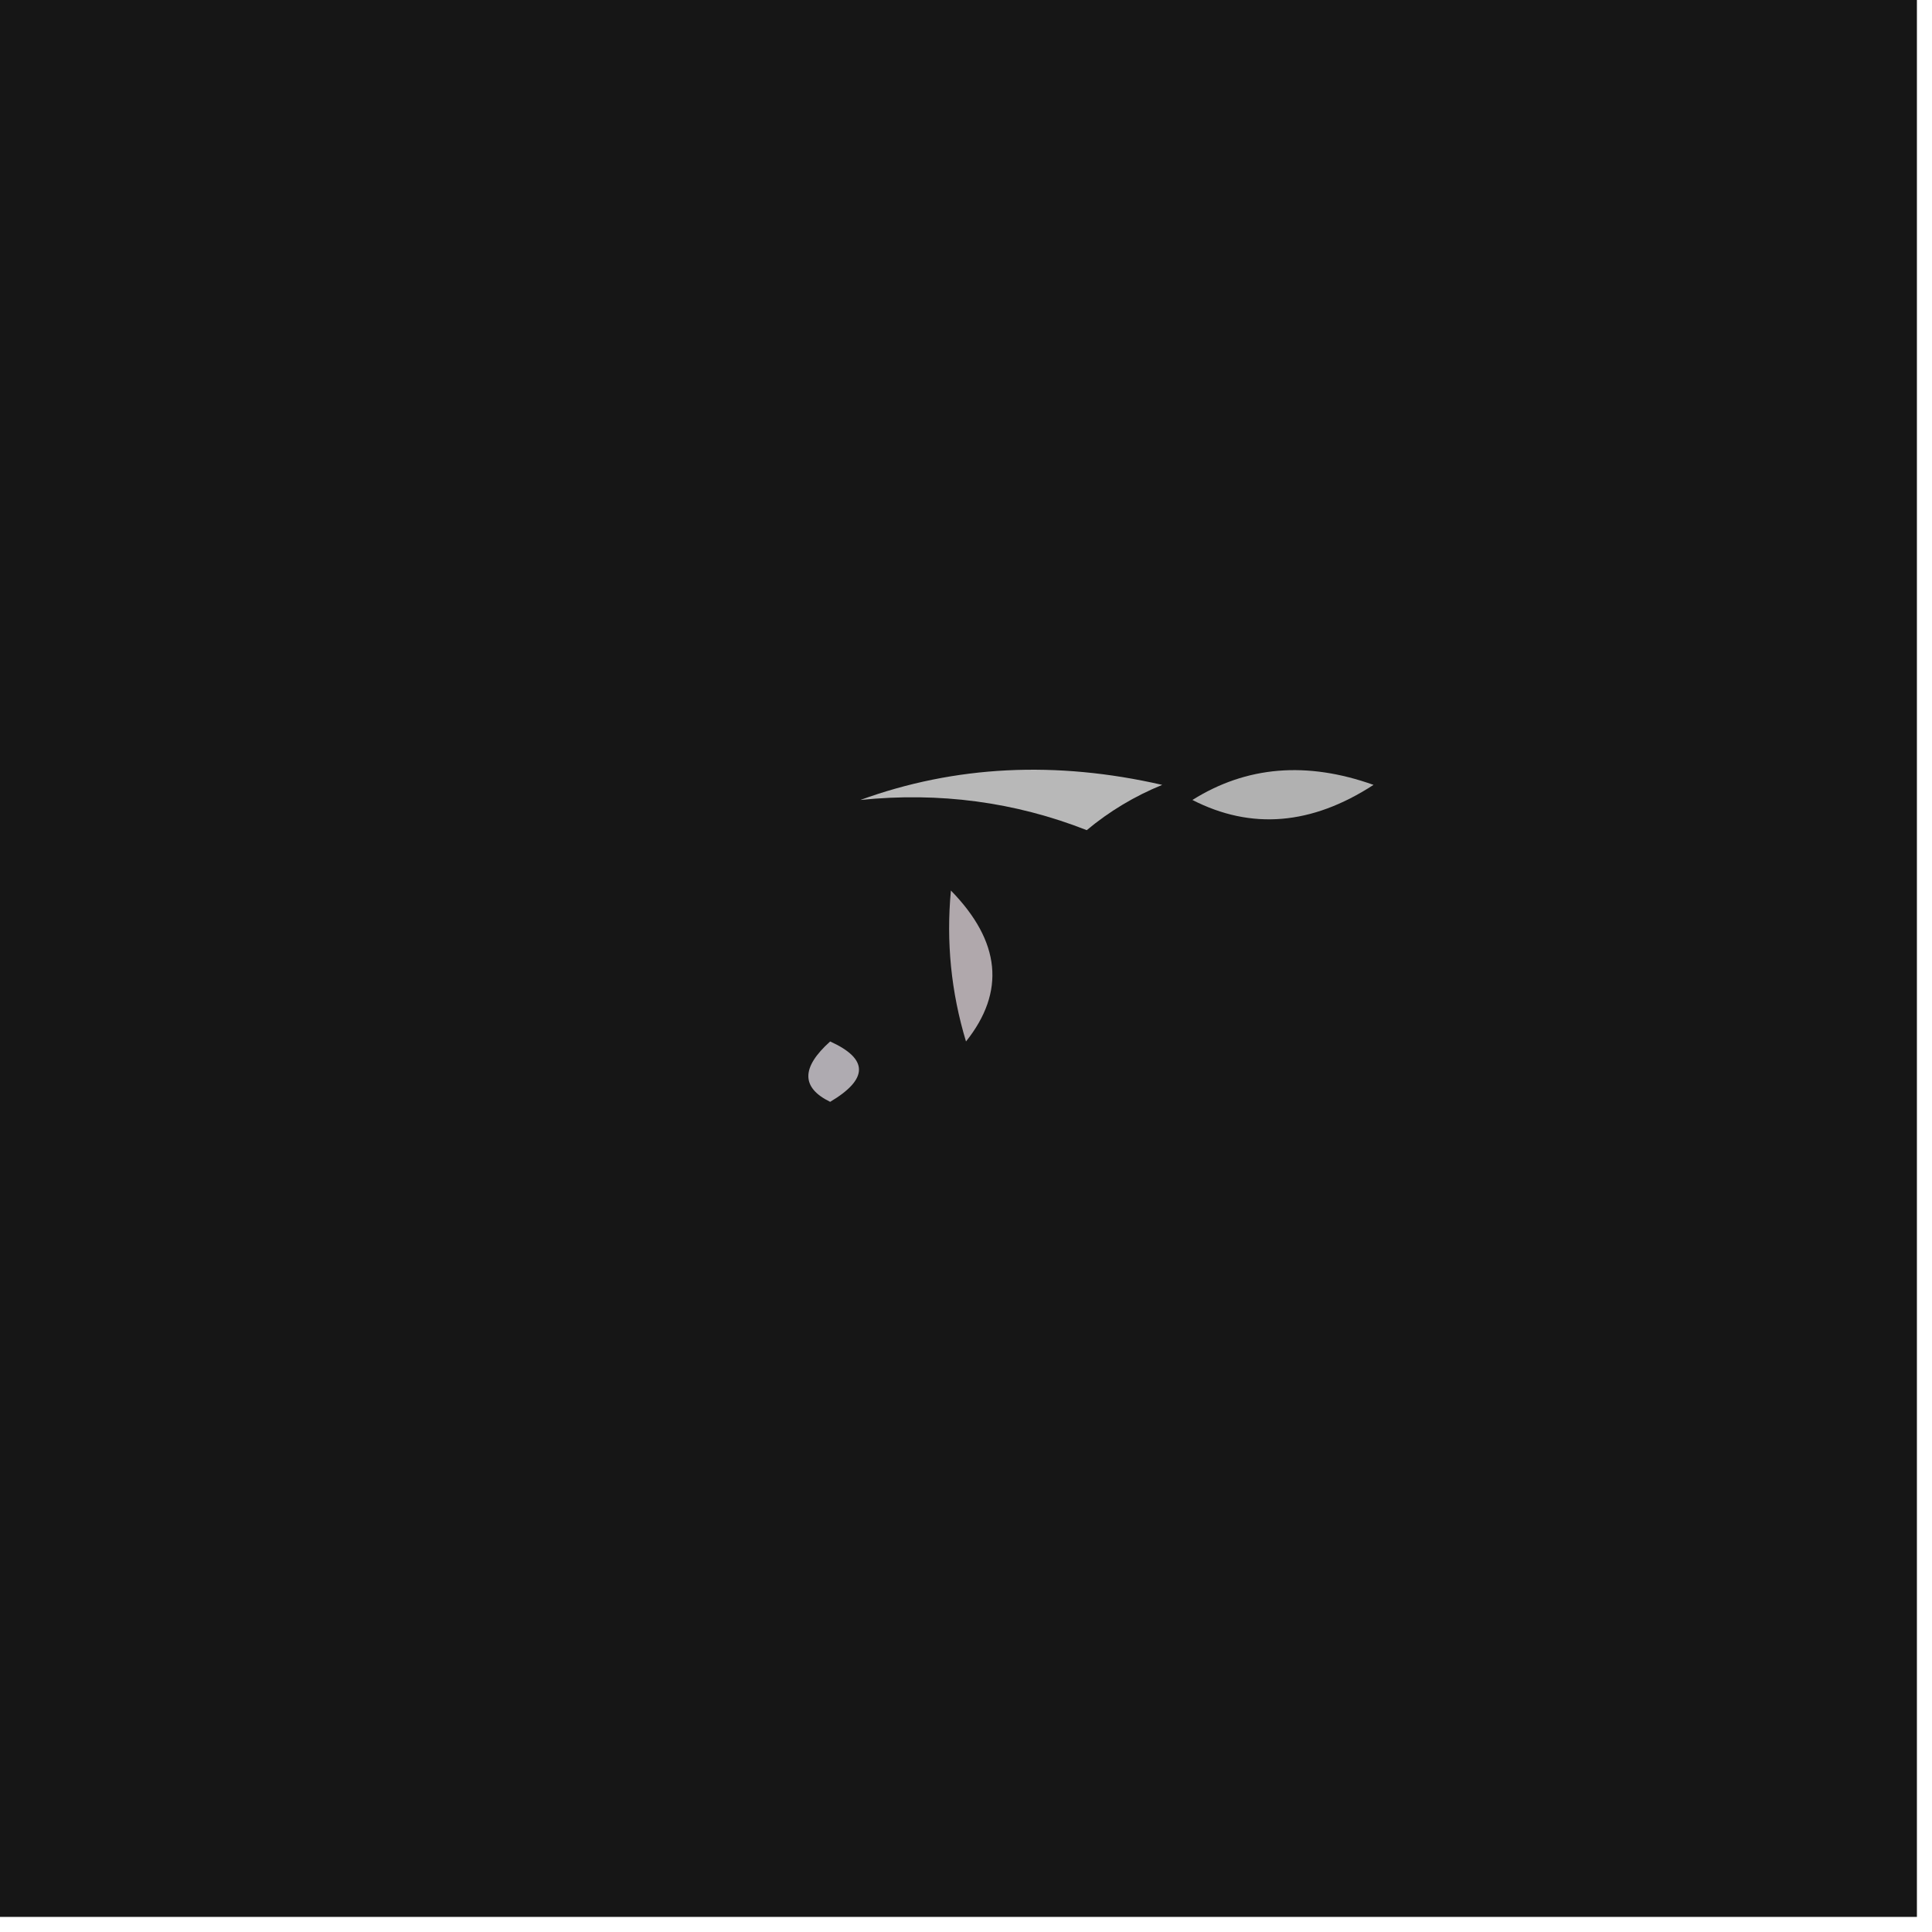 <?xml version="1.0" encoding="UTF-8"?>
<!DOCTYPE svg PUBLIC "-//W3C//DTD SVG 1.1//EN" "http://www.w3.org/Graphics/SVG/1.1/DTD/svg11.dtd">
<svg xmlns="http://www.w3.org/2000/svg" version="1.1" width="64px" height="64px" style="shape-rendering:geometricPrecision; text-rendering:geometricPrecision; image-rendering:optimizeQuality; fill-rule:evenodd; clip-rule:evenodd" xmlns:xlink="http://www.w3.org/1999/xlink">
<g><path style="opacity:1" fill="#161616" d="M -0.5,-0.5 C 20.833,-0.5 42.167,-0.5 63.5,-0.5C 63.5,20.833 63.5,42.167 63.5,63.5C 42.167,63.5 20.833,63.5 -0.5,63.5C -0.5,42.167 -0.5,20.833 -0.5,-0.5 Z"/></g>
<g><path style="opacity:1" fill="#b8b8b8" d="M 28.5,26.5 C 31.64,25.359 34.973,25.192 38.5,26C 37.584,26.374 36.75,26.874 36,27.5C 33.619,26.565 31.119,26.232 28.5,26.5 Z"/></g>
<g><path style="opacity:1" fill="#b1b1b1" d="M 39.5,26.5 C 41.288,25.378 43.288,25.211 45.5,26C 43.45,27.332 41.45,27.498 39.5,26.5 Z"/></g>
<g><path style="opacity:1" fill="#b0a8ac" d="M 31.5,29.5 C 33.148,31.186 33.314,32.853 32,34.5C 31.506,32.866 31.34,31.199 31.5,29.5 Z"/></g>
<g><path style="opacity:1" fill="#afabb1" d="M 27.5,34.5 C 28.773,35.077 28.773,35.743 27.5,36.5C 26.537,36.03 26.537,35.364 27.5,34.5 Z"/></g>
</svg>
